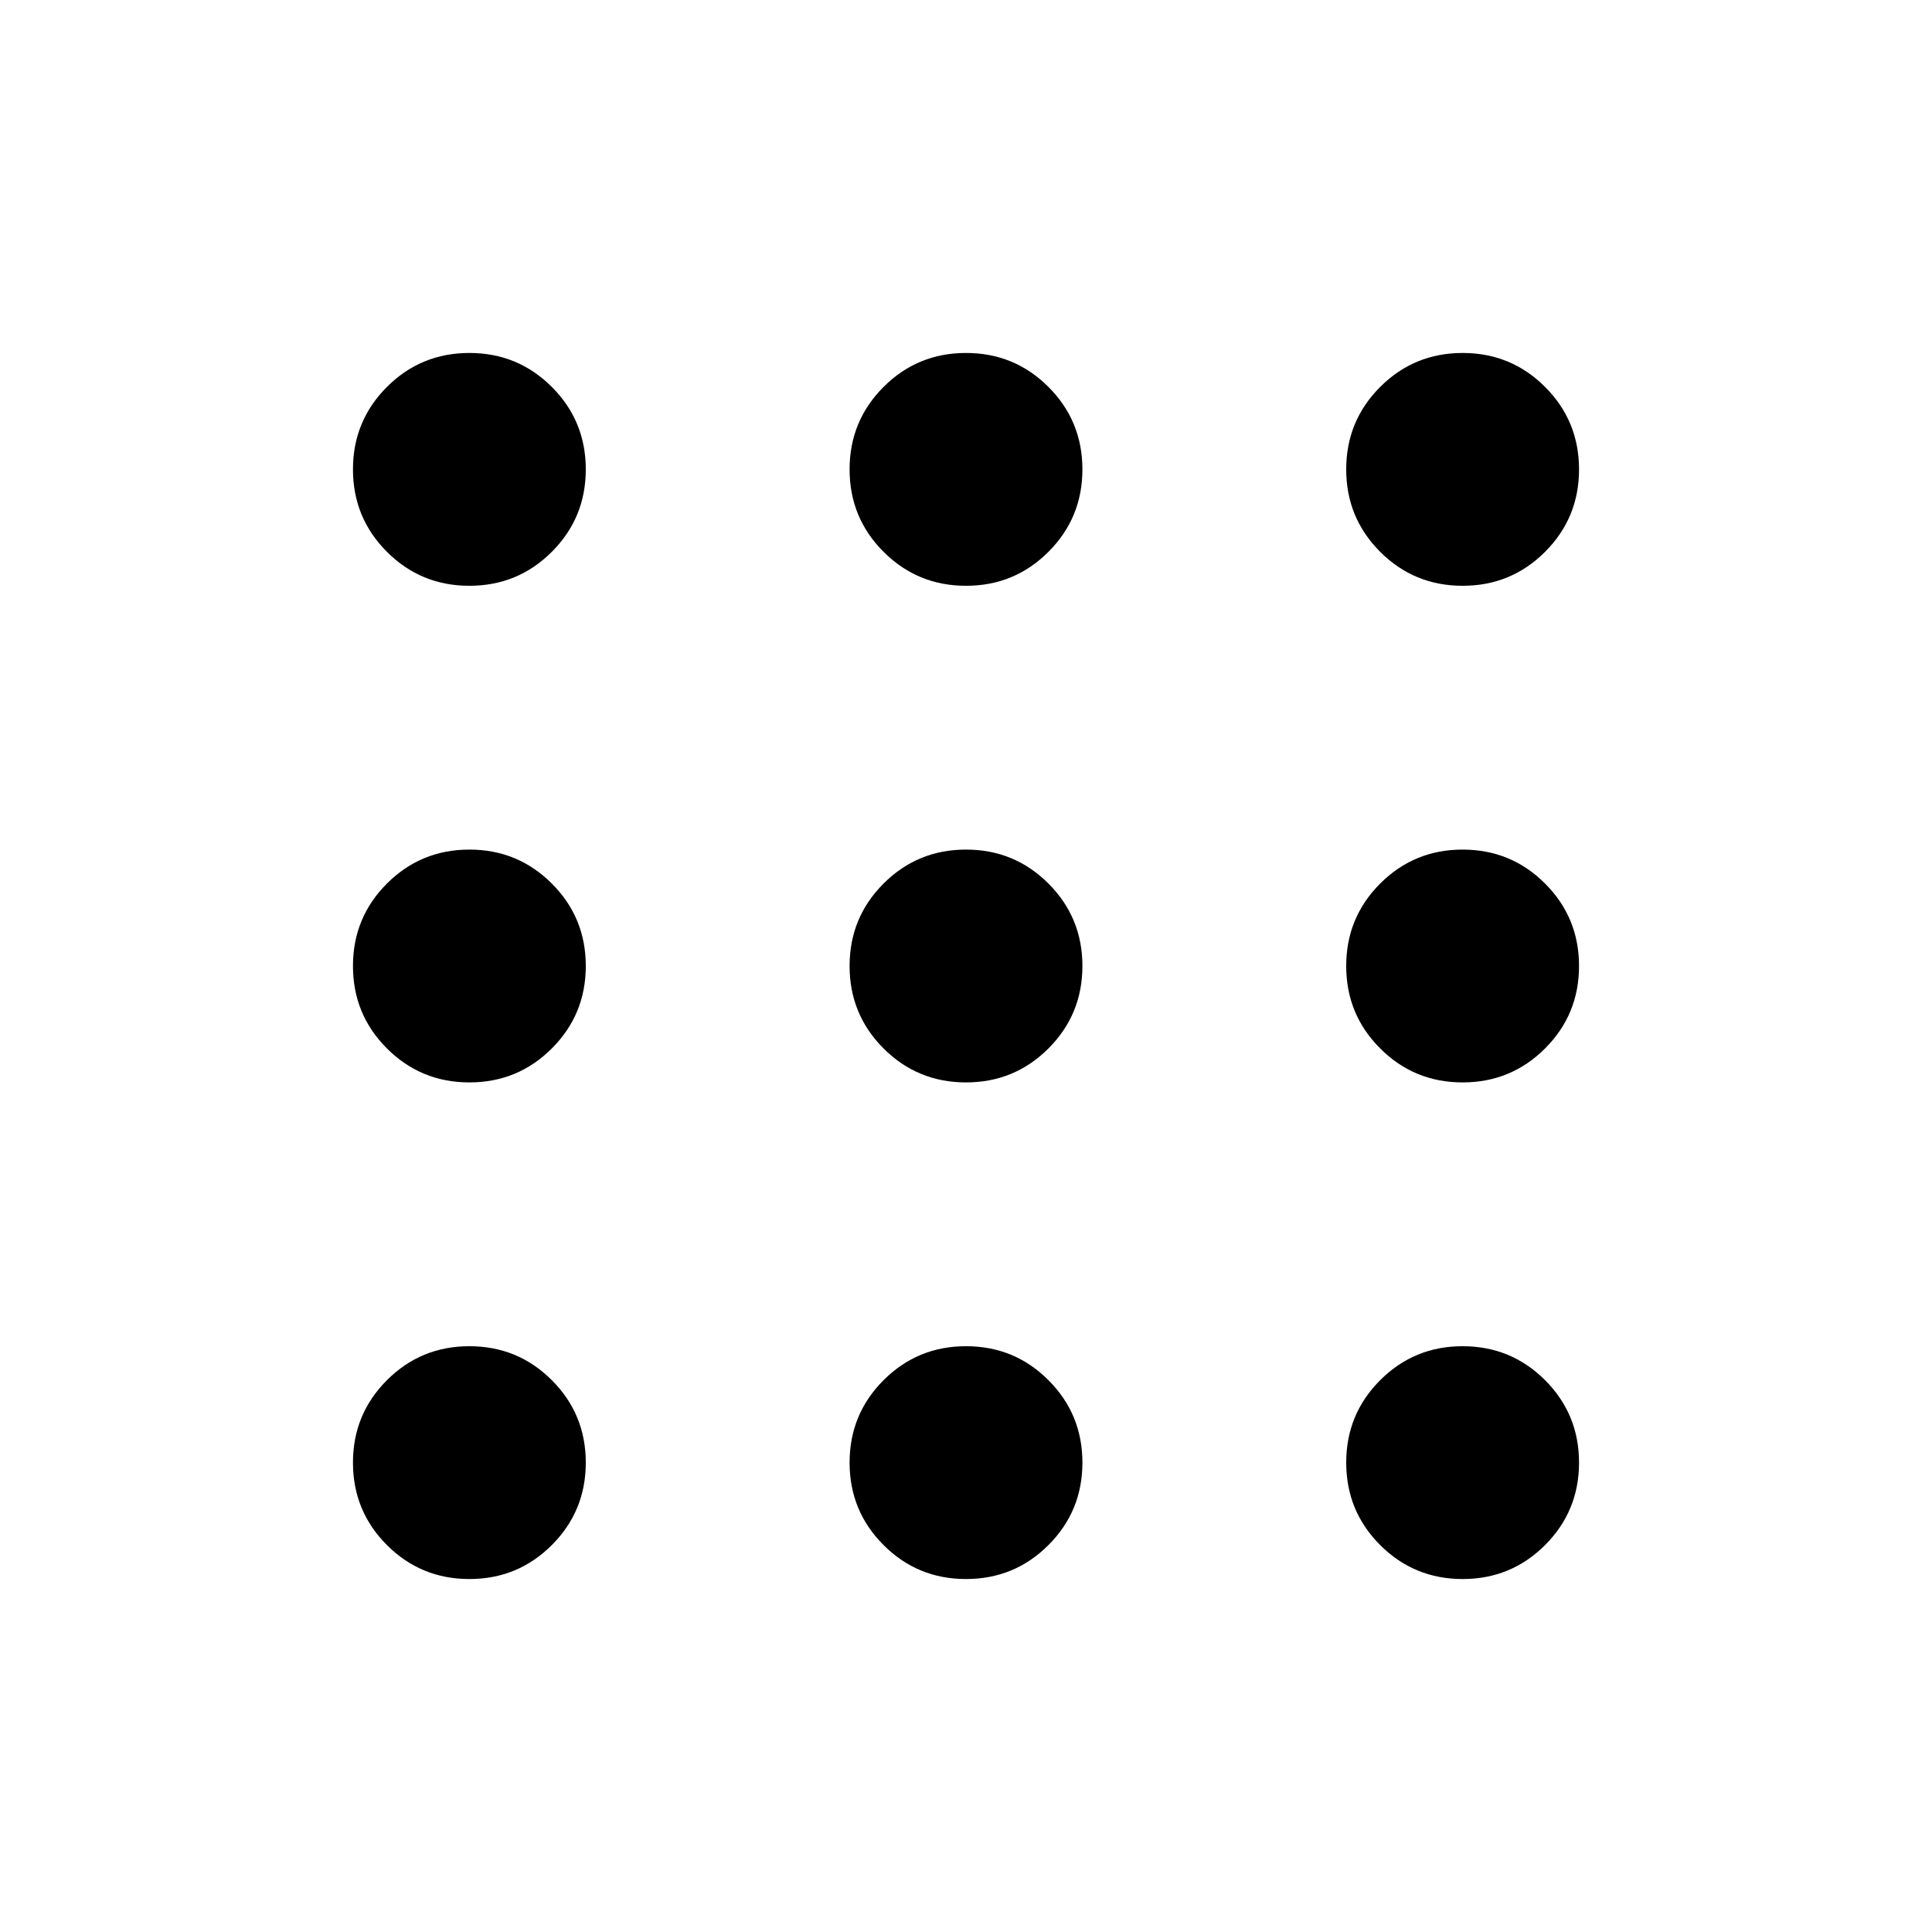 <svg xmlns="http://www.w3.org/2000/svg" height="40" viewBox="0 -960 960 960" width="40"><path d="M233.231-175.386q-24.09 0-40.967-16.878-16.878-16.877-16.878-40.967 0-24.089 16.878-40.967 16.877-16.878 40.967-16.878 24.089 0 40.967 16.878t16.878 40.967q0 24.09-16.878 40.967-16.878 16.878-40.967 16.878Zm246.769 0q-24.089 0-40.967-16.878-16.878-16.877-16.878-40.967 0-24.089 16.878-40.967T480-291.076q24.089 0 40.967 16.878t16.878 40.967q0 24.09-16.878 40.967-16.878 16.878-40.967 16.878Zm246.769 0q-24.089 0-40.967-16.878-16.878-16.877-16.878-40.967 0-24.089 16.878-40.967t40.967-16.878q24.09 0 40.967 16.878 16.878 16.878 16.878 40.967 0 24.09-16.878 40.967-16.877 16.878-40.967 16.878ZM233.231-422.155q-24.09 0-40.967-16.878-16.878-16.878-16.878-40.967t16.878-40.967q16.877-16.878 40.967-16.878 24.089 0 40.967 16.878T291.076-480q0 24.089-16.878 40.967t-40.967 16.878Zm246.769 0q-24.089 0-40.967-16.878T422.155-480q0-24.089 16.878-40.967T480-537.845q24.089 0 40.967 16.878T537.845-480q0 24.089-16.878 40.967T480-422.155Zm246.769 0q-24.089 0-40.967-16.878T668.924-480q0-24.089 16.878-40.967t40.967-16.878q24.09 0 40.967 16.878 16.878 16.878 16.878 40.967t-16.878 40.967q-16.877 16.878-40.967 16.878ZM233.231-668.924q-24.09 0-40.967-16.878-16.878-16.878-16.878-40.967 0-24.09 16.878-40.967 16.877-16.878 40.967-16.878 24.089 0 40.967 16.878 16.878 16.877 16.878 40.967 0 24.089-16.878 40.967t-40.967 16.878Zm246.769 0q-24.089 0-40.967-16.878t-16.878-40.967q0-24.09 16.878-40.967 16.878-16.878 40.967-16.878t40.967 16.878q16.878 16.877 16.878 40.967 0 24.089-16.878 40.967T480-668.924Zm246.769 0q-24.089 0-40.967-16.878t-16.878-40.967q0-24.09 16.878-40.967 16.878-16.878 40.967-16.878 24.09 0 40.967 16.878 16.878 16.877 16.878 40.967 0 24.089-16.878 40.967-16.877 16.878-40.967 16.878Z"/></svg>